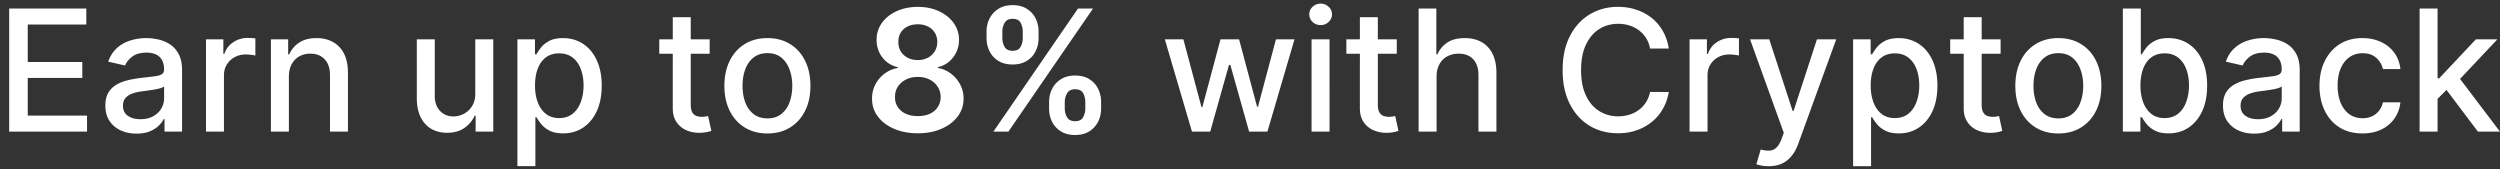 <svg xmlns="http://www.w3.org/2000/svg" width="266" height="18" fill="none"><rect width="100%" height="100%" fill="#333333" stroke="none"/><path d="M.977 14V.909h8.207v1.7H2.952v3.989h5.804v1.694H2.952V12.3h6.309V14H.977zm13.55.217c-.622 0-1.185-.115-1.687-.345s-.901-.573-1.195-1.016-.435-.986-.435-1.63c0-.554.107-1.01.32-1.368a2.36 2.36 0 0 1 .863-.85c.362-.209.767-.366 1.215-.473s.903-.187 1.368-.243l1.432-.166c.367-.047.633-.121.799-.224s.249-.268.249-.499v-.045c0-.558-.158-.991-.473-1.298s-.776-.46-1.394-.46c-.643 0-1.151.143-1.521.428s-.62.594-.761.94L11.51 6.56c.213-.597.524-1.078.933-1.445s.889-.639 1.425-.805 1.102-.256 1.694-.256c.392 0 .808.047 1.247.141a3.65 3.65 0 0 1 1.24.499c.388.243.705.59.952 1.042s.371 1.029.371 1.745V14h-1.866v-1.342h-.077c-.124.247-.309.49-.556.729s-.565.437-.952.594-.852.236-1.393.236zm.415-1.534c.528 0 .98-.104 1.355-.313s.667-.481.863-.818a2.12 2.12 0 0 0 .3-1.093V9.193c-.068.068-.2.132-.396.192s-.411.104-.658.147l-.722.109-.588.077c-.371.047-.71.126-1.016.237s-.546.271-.729.479-.268.477-.268.818c0 .473.175.831.524 1.074s.795.358 1.336.358zM21.918 14V4.182h1.847v1.56h.102c.179-.528.494-.944.946-1.246s.972-.46 1.547-.46l.422.013.39.032v1.828c-.077-.021-.213-.045-.409-.07s-.392-.045-.588-.045c-.452 0-.854.096-1.208.288s-.626.45-.831.786-.307.712-.307 1.138V14h-1.911zm8.819-5.83V14h-1.911V4.182h1.834V5.78h.122c.226-.52.579-.937 1.061-1.253s1.097-.473 1.834-.473c.669 0 1.255.141 1.758.422s.893.69 1.17 1.24.416 1.229.416 2.039V14h-1.911V7.985c0-.712-.185-1.268-.556-1.668s-.88-.607-1.528-.607c-.443 0-.837.096-1.182.288s-.611.473-.812.844-.294.81-.294 1.33zm19.83 1.758V4.182h1.918V14h-1.879v-1.7h-.102c-.226.524-.588.961-1.087 1.31s-1.11.518-1.847.518c-.631 0-1.189-.139-1.675-.415s-.861-.697-1.138-1.247-.409-1.229-.409-2.039V4.182h1.911v6.015c0 .669.185 1.202.556 1.598s.852.595 1.445.595c.358 0 .714-.09 1.068-.269s.654-.449.889-.812.356-.822.352-1.381zm4.486 7.754v-13.5h1.867v1.592h.16c.111-.205.271-.441.479-.71s.498-.503.869-.703.861-.307 1.47-.307c.793 0 1.5.2 2.122.601s1.11.978 1.464 1.732.537 1.662.537 2.723-.177 1.971-.53 2.729-.84 1.336-1.457 1.745-1.323.607-2.116.607c-.597 0-1.084-.1-1.464-.301s-.669-.435-.882-.703-.377-.507-.492-.716h-.115v5.209h-1.911zm1.873-8.591c0 .69.1 1.295.301 1.815s.49.927.869 1.221.844.435 1.394.435c.571 0 1.048-.151 1.432-.454s.673-.722.869-1.247.3-1.114.3-1.771c0-.648-.098-1.229-.294-1.745s-.481-.923-.869-1.221-.863-.447-1.438-.447c-.554 0-1.023.143-1.406.428s-.667.684-.863 1.195-.294 1.108-.294 1.79zm18.583-4.909v1.534h-5.363V4.182h5.363zM71.584 1.83h1.911v9.288c0 .371.055.65.166.837s.254.309.428.377a1.72 1.72 0 0 0 .582.096c.153 0 .288-.011.403-.032l.268-.051.345 1.579c-.111.043-.269.085-.473.128s-.46.072-.767.077c-.503.009-.972-.081-1.406-.268a2.41 2.41 0 0 1-1.055-.869c-.269-.392-.403-.884-.403-1.477V1.83zm10.069 12.369c-.921 0-1.724-.211-2.41-.633s-1.219-1.012-1.598-1.771-.569-1.645-.569-2.659.19-1.909.569-2.672.912-1.355 1.598-1.777 1.489-.633 2.41-.633 1.724.211 2.41.633 1.219 1.014 1.598 1.777.569 1.653.569 2.672-.19 1.901-.569 2.659-.912 1.349-1.598 1.771-1.489.633-2.41.633zm.006-1.604c.597 0 1.091-.158 1.483-.473a2.77 2.77 0 0 0 .869-1.259c.192-.524.288-1.102.288-1.732s-.096-1.202-.288-1.726-.477-.952-.869-1.272-.886-.479-1.483-.479-1.1.16-1.496.479-.684.744-.876 1.272-.281 1.099-.281 1.726.094 1.208.281 1.732.484.944.876 1.259.895.473 1.496.473zm15.999 1.585c-.95 0-1.794-.16-2.531-.479s-1.308-.756-1.726-1.31-.618-1.191-.614-1.898c-.004-.55.115-1.055.358-1.515s.571-.844.984-1.151.882-.509 1.394-.594v-.089a2.77 2.77 0 0 1-1.636-1.029 2.97 2.97 0 0 1-.614-1.873 2.98 2.98 0 0 1 .563-1.803c.379-.528.899-.944 1.56-1.246s1.415-.46 2.263-.46c.839 0 1.587.153 2.244.46s1.181.718 1.56 1.246.575 1.129.575 1.803a2.96 2.96 0 0 1-.633 1.873 2.76 2.76 0 0 1-1.617 1.029v.089c.511.085.972.283 1.381.594a3.38 3.38 0 0 1 .984 1.151c.247.46.371.965.371 1.515 0 .707-.209 1.34-.627 1.898s-.992.991-1.725 1.31-1.566.479-2.512.479zm0-1.828c.49 0 .916-.083 1.278-.249s.643-.409.844-.716.302-.661.307-1.061a1.99 1.99 0 0 0-.326-1.106 2.14 2.14 0 0 0-.863-.761c-.362-.183-.776-.275-1.24-.275s-.886.092-1.253.275-.656.437-.869.761-.311.688-.307 1.106a1.86 1.86 0 0 0 .294 1.061 2.01 2.01 0 0 0 .844.71c.366.17.797.256 1.291.256zm0-5.964a2.24 2.24 0 0 0 1.061-.243 1.85 1.85 0 0 0 .735-.678c.179-.29.271-.624.275-1.004-.004-.375-.094-.703-.269-.984a1.73 1.73 0 0 0-.729-.658c-.311-.158-.669-.236-1.074-.236-.413 0-.778.079-1.093.236a1.73 1.73 0 0 0-.729.658c-.17.281-.254.609-.249.984-.004.379.081.714.256 1.004s.424.511.735.678.675.243 1.08.243zm13.965 5.158v-.69c0-.507.106-.974.319-1.4a2.59 2.59 0 0 1 .946-1.029c.414-.26.914-.39 1.502-.39.605 0 1.113.13 1.522.39s.718.597.926 1.023c.214.426.32.895.32 1.406v.69c0 .507-.106.974-.32 1.4a2.54 2.54 0 0 1-.939 1.029c-.409.26-.912.39-1.509.39s-1.101-.13-1.515-.39a2.54 2.54 0 0 1-.939-1.029c-.209-.426-.313-.893-.313-1.4zm1.668-.69v.69c0 .337.081.646.243.927s.447.422.856.422.697-.139.85-.415.237-.592.237-.933v-.69c0-.341-.075-.652-.224-.933s-.437-.428-.863-.428c-.4 0-.684.143-.85.428a1.8 1.8 0 0 0-.249.933zm-8.323-6.801v-.69c0-.511.109-.98.326-1.406s.533-.767.946-1.023.915-.39 1.503-.39c.6 0 1.105.13 1.515.39s.724.597.933 1.023a3.15 3.15 0 0 1 .313 1.406v.69a3.1 3.1 0 0 1-.32 1.406c-.208.422-.52.761-.933 1.016s-.916.384-1.508.384c-.601 0-1.108-.128-1.522-.384a2.51 2.51 0 0 1-.933-1.023c-.213-.426-.32-.893-.32-1.4zm1.682-.69v.69a1.87 1.87 0 0 0 .236.933c.162.277.448.415.857.415s.69-.139.843-.415.237-.592.237-.933v-.69c0-.341-.075-.652-.224-.933s-.435-.428-.856-.428c-.405 0-.689.143-.851.428a1.87 1.87 0 0 0-.242.933zM105.698 14l9-13.091h1.598l-9 13.091h-1.598zm21.127 0l-2.889-9.818h1.975l1.924 7.21h.096l1.931-7.21h1.975l1.917 7.178h.096l1.912-7.178h1.975L134.854 14h-1.95l-1.994-7.089h-.147L128.769 14h-1.944zm12.725 0V4.182h1.912V14h-1.912zm.966-11.333c-.333 0-.618-.111-.857-.332a1.08 1.08 0 0 1-.351-.805c0-.315.117-.584.351-.805.239-.226.524-.339.857-.339a1.18 1.18 0 0 1 .85.339 1.06 1.06 0 0 1 .358.805c0 .311-.12.58-.358.805s-.518.332-.85.332zm8.1 1.515v1.534h-5.363V4.182h5.363zm-3.925-2.352h1.911v9.288c0 .371.056.65.167.837s.253.309.428.377a1.72 1.72 0 0 0 .582.096 2.23 2.23 0 0 0 .402-.032l.269-.051.345 1.579a3.24 3.24 0 0 1-.473.128 3.74 3.74 0 0 1-.767.077 3.36 3.36 0 0 1-1.406-.268 2.41 2.41 0 0 1-1.055-.869c-.269-.392-.403-.884-.403-1.477V1.83zm8.161 6.341V14h-1.911V.909h1.886V5.78h.121a2.82 2.82 0 0 1 1.055-1.259c.473-.311 1.091-.467 1.854-.467.673 0 1.261.138 1.764.415s.899.69 1.176 1.24.422 1.227.422 2.045V14h-1.911V7.985c0-.72-.186-1.278-.557-1.675s-.886-.601-1.546-.601c-.452 0-.857.096-1.215.288s-.633.473-.837.844-.301.81-.301 1.33zm24.707-3.004h-1.994c-.077-.426-.22-.801-.428-1.125s-.465-.599-.768-.825-.641-.396-1.016-.511a3.97 3.97 0 0 0-1.182-.173c-.755 0-1.43.19-2.027.569s-1.061.935-1.406 1.668-.511 1.628-.511 2.685c0 1.065.17 1.964.511 2.697s.816 1.287 1.413 1.662 1.268.563 2.013.563a4.08 4.08 0 0 0 1.176-.166c.375-.115.714-.283 1.017-.505s.558-.492.767-.812.36-.695.441-1.112l1.994.006c-.106.643-.313 1.236-.62 1.777a4.88 4.88 0 0 1-1.17 1.393 5.29 5.29 0 0 1-1.623.901c-.61.213-1.274.32-1.995.32-1.133 0-2.143-.268-3.029-.805s-1.586-1.315-2.097-2.32-.761-2.205-.761-3.599.256-2.597.767-3.599 1.211-1.777 2.097-2.314 1.894-.812 3.023-.812c.695 0 1.343.1 1.944.3s1.148.486 1.63.869.88.844 1.195 1.393.528 1.17.639 1.873zm2.21 8.834V4.182h1.847v1.56h.103a2.37 2.37 0 0 1 .946-1.246c.456-.307.971-.46 1.547-.46l.422.013.389.032v1.828c-.076-.021-.213-.045-.409-.07s-.392-.045-.588-.045c-.451 0-.854.096-1.208.288s-.626.45-.831.786-.307.712-.307 1.138V14h-1.911zm8.415 3.682c-.285 0-.545-.023-.78-.07s-.409-.09-.524-.141l.461-1.566a3.08 3.08 0 0 0 .933.121c.273-.013.513-.115.722-.307s.401-.505.563-.94l.236-.652-3.592-9.946h2.045l2.487 7.619h.102l2.487-7.619h2.051l-4.046 11.129c-.187.511-.426.944-.716 1.298s-.635.626-1.035.805-.865.268-1.394.268zm8.988 0v-13.5h1.866v1.592h.16c.111-.205.27-.441.479-.71s.499-.503.87-.703.86-.307 1.47-.307c.792 0 1.5.2 2.122.601s1.11.978 1.464 1.732.537 1.662.537 2.723-.177 1.971-.531 2.729-.839 1.336-1.457 1.745-1.324.607-2.116.607c-.597 0-1.085-.1-1.464-.301s-.669-.435-.882-.703-.377-.507-.492-.716h-.115v5.209h-1.911zm1.872-8.591c0 .69.101 1.295.301 1.815s.49.927.869 1.221.844.435 1.394.435c.571 0 1.048-.151 1.431-.454s.674-.722.87-1.247.3-1.114.3-1.771c0-.648-.098-1.229-.294-1.745s-.481-.923-.869-1.221-.863-.447-1.438-.447c-.554 0-1.023.143-1.407.428-.379.286-.667.684-.863 1.195s-.294 1.108-.294 1.79zm13.82-4.909v1.534h-5.363V4.182h5.363zm-3.925-2.352h1.911v9.288c0 .371.056.65.167.837s.253.309.428.377a1.72 1.72 0 0 0 .582.096 2.23 2.23 0 0 0 .402-.032l.269-.051.345 1.579c-.111.043-.268.085-.473.128a3.74 3.74 0 0 1-.767.077 3.36 3.36 0 0 1-1.406-.268 2.41 2.41 0 0 1-1.055-.869c-.268-.392-.403-.884-.403-1.477V1.83zm10.069 12.369c-.92 0-1.723-.211-2.409-.633s-1.219-1.012-1.598-1.771-.569-1.645-.569-2.659.189-1.909.569-2.672a4.25 4.25 0 0 1 1.598-1.777c.686-.422 1.489-.633 2.409-.633s1.724.211 2.41.633 1.219 1.014 1.598 1.777.569 1.653.569 2.672-.19 1.901-.569 2.659-.912 1.349-1.598 1.771-1.489.633-2.41.633zm.007-1.604c.596 0 1.091-.158 1.483-.473s.682-.735.869-1.259c.192-.524.288-1.102.288-1.732s-.096-1.202-.288-1.726c-.187-.528-.477-.952-.869-1.272s-.887-.479-1.483-.479-1.1.16-1.496.479-.684.744-.876 1.272-.281 1.099-.281 1.726.094 1.208.281 1.732.484.944.876 1.259.895.473 1.496.473zM225.872 14V.909h1.911v4.864h.115c.111-.205.271-.441.479-.71s.499-.503.87-.703.861-.307 1.47-.307c.793 0 1.5.2 2.122.601s1.11.978 1.464 1.732.537 1.662.537 2.723-.177 1.971-.531 2.729-.839 1.336-1.457 1.745-1.323.607-2.116.607c-.596 0-1.084-.1-1.464-.301s-.669-.435-.882-.703-.377-.507-.492-.716h-.16V14h-1.866zm1.873-4.909c0 .69.1 1.295.3 1.815s.49.927.869 1.221.844.435 1.394.435c.571 0 1.048-.151 1.432-.454s.673-.722.869-1.247.3-1.114.3-1.771c0-.648-.098-1.229-.294-1.745s-.481-.923-.869-1.221-.863-.447-1.438-.447c-.554 0-1.023.143-1.406.428s-.667.684-.863 1.195-.294 1.108-.294 1.79zm12.098 5.126c-.622 0-1.184-.115-1.687-.345s-.902-.573-1.196-1.016-.434-.986-.434-1.63c0-.554.106-1.01.319-1.368a2.36 2.36 0 0 1 .863-.85 4.5 4.5 0 0 1 1.215-.473 12.04 12.04 0 0 1 1.368-.243l1.431-.166c.367-.047.633-.121.799-.224s.25-.268.25-.499v-.045c0-.558-.158-.991-.473-1.298s-.776-.46-1.394-.46c-.643 0-1.15.143-1.521.428s-.62.594-.761.94l-1.796-.409c.213-.597.524-1.078.933-1.445a3.79 3.79 0 0 1 1.426-.805c.537-.17 1.101-.256 1.694-.256.392 0 .807.047 1.246.141s.857.256 1.24.499.705.59.953 1.042.37 1.029.37 1.745V14h-1.866v-1.342h-.077c-.123.247-.309.49-.556.729s-.565.437-.952.594-.853.236-1.394.236zm.416-1.534c.528 0 .98-.104 1.355-.313s.667-.481.863-.818.3-.705.3-1.093V9.193c-.068.068-.2.132-.396.192s-.411.104-.659.147l-.722.109-.588.077c-.371.047-.709.126-1.016.237s-.546.271-.729.479-.268.477-.268.818c0 .473.174.831.524 1.074s.795.358 1.336.358zm11.111 1.515c-.951 0-1.769-.215-2.455-.646s-1.206-1.033-1.572-1.796-.55-1.636-.55-2.621c0-.997.187-1.877.562-2.64s.904-1.366 1.586-1.796 1.485-.646 2.409-.646c.746 0 1.411.138 1.995.415s1.055.656 1.412 1.151c.363.494.578 1.072.646 1.732h-1.86a2.23 2.23 0 0 0-.703-1.189c-.362-.332-.848-.499-1.458-.499-.532 0-.999.141-1.399.422s-.706.673-.927 1.189-.333 1.116-.333 1.815c0 .716.109 1.334.326 1.854s.525.923.921 1.208.871.428 1.412.428c.363 0 .691-.066.985-.198a2.02 2.02 0 0 0 .748-.582c.204-.251.347-.554.428-.908h1.86c-.068.635-.275 1.202-.62 1.7a3.57 3.57 0 0 1-1.387 1.176c-.575.286-1.251.428-2.026.428zm7.835-3.528l-.013-2.333h.332l3.912-4.155h2.289l-4.462 4.73h-.3l-1.758 1.758zM257.447 14V.909h1.911V14h-1.911zm6.2 0l-3.515-4.666 1.316-1.336L265.993 14h-2.346z" fill="#fff"/></svg>